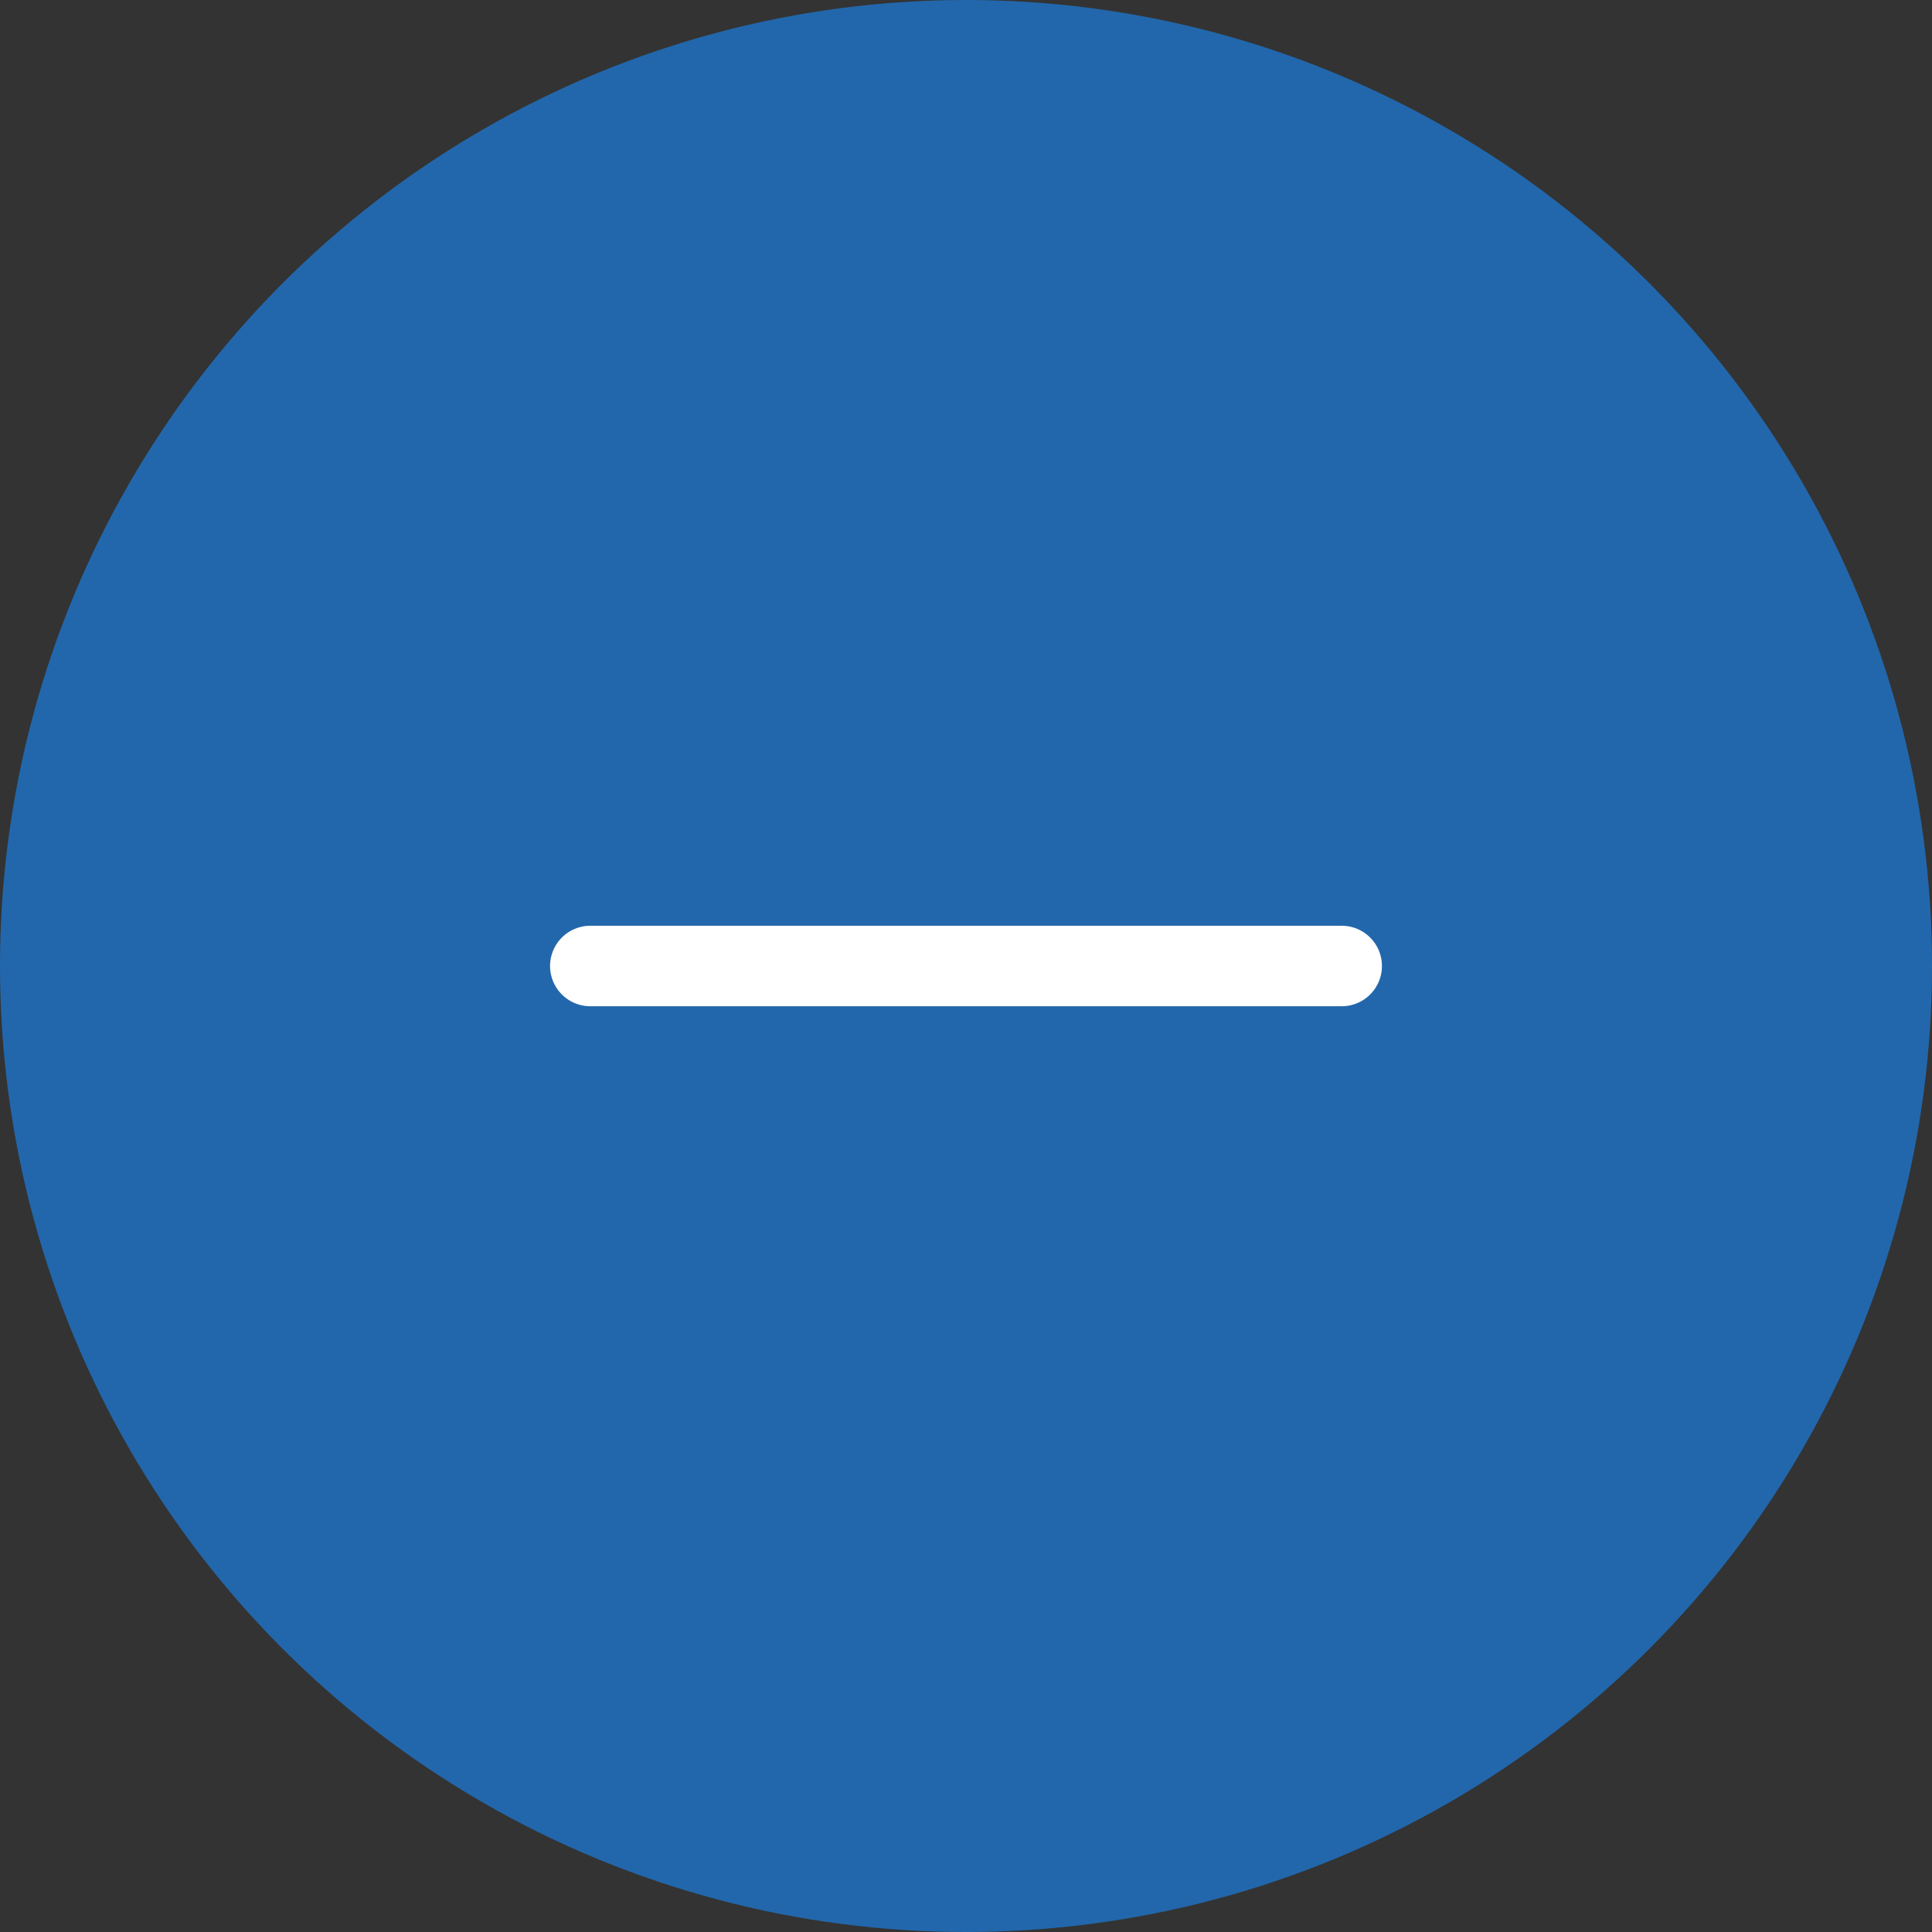 <svg width="24" height="24" viewBox="0 0 24 24" fill="none" xmlns="http://www.w3.org/2000/svg">
<rect x="0" y="0" width="24" height="24" fill="#333333" stroke="none"/>
<circle cx="12" cy="12" r="12" fill="#2267AC"/>
<path d="M7.333 12H16.667" stroke="white" stroke-linecap="round" stroke-linejoin="round"/>
</svg>
